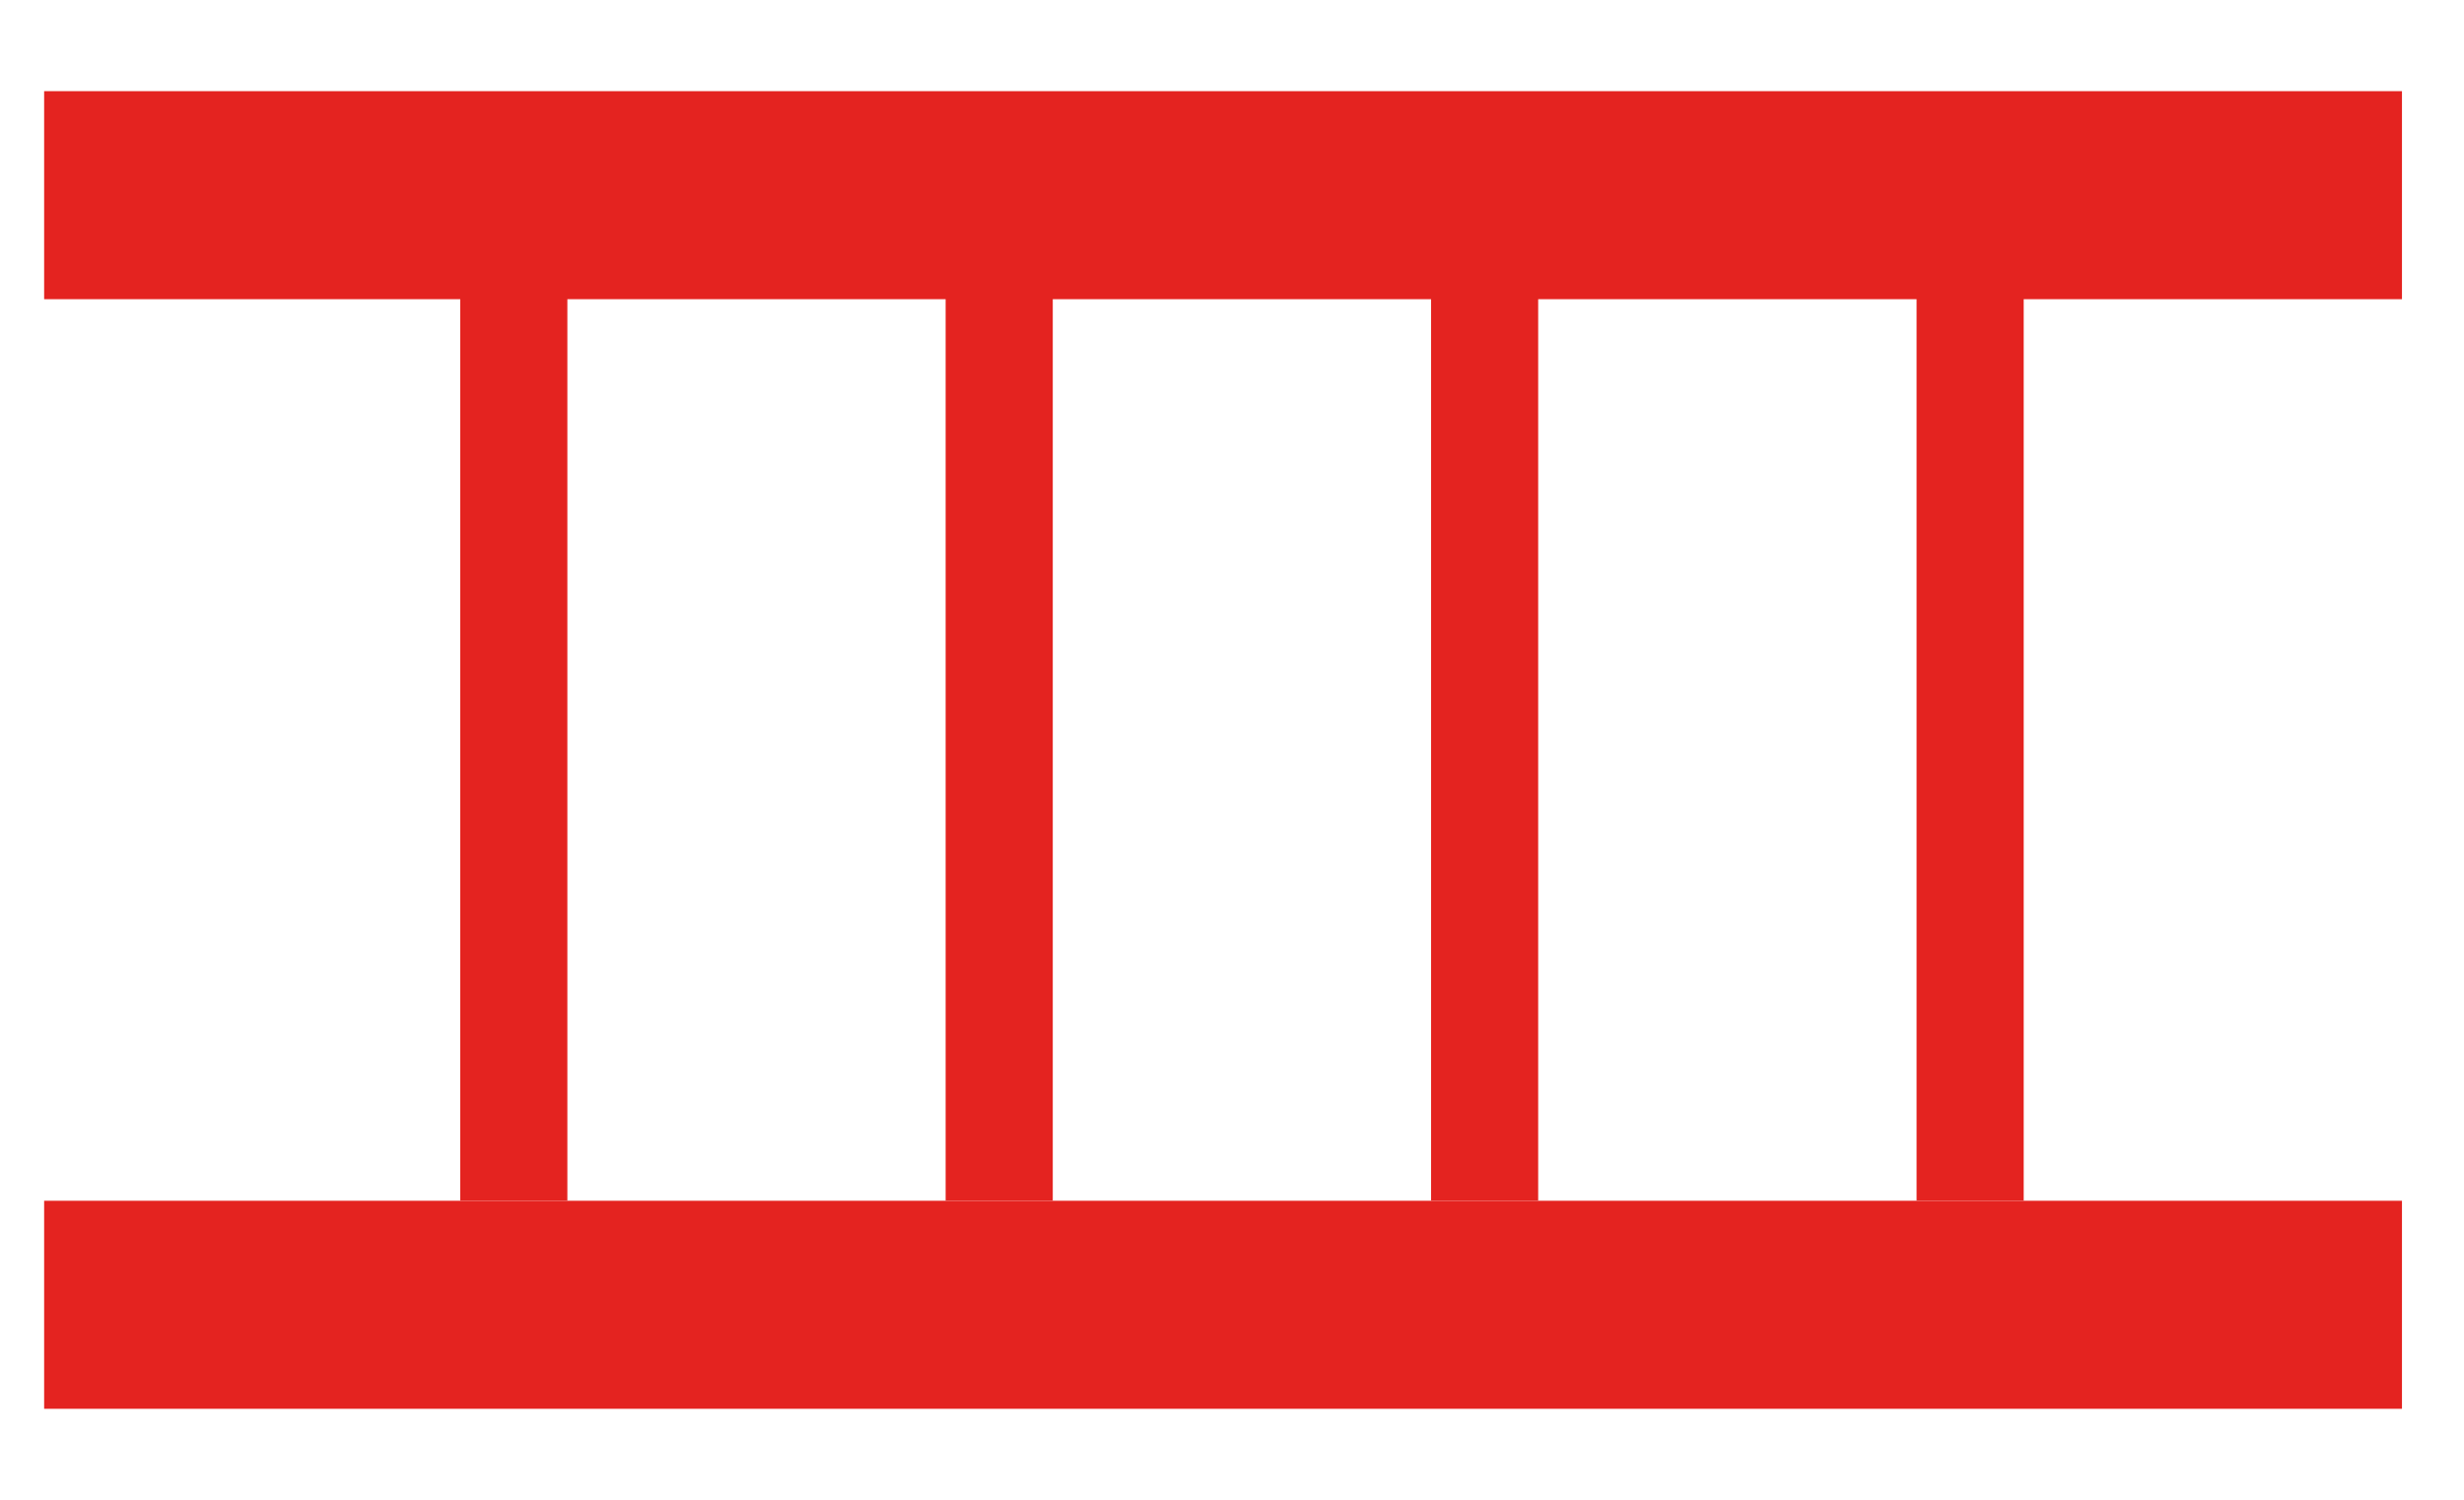<svg width="23" height="14" fill="none" xmlns="http://www.w3.org/2000/svg"><path fill="#E42320" d="M.412.851h22.009v1.942H.412zm0 10.358h22.009v1.942H.412z"/><path stroke="#E42320" d="M4.796 2.146v9.062m4.531-9.062v9.062m4.531-9.062v9.062m4.532-9.062v9.062"/></svg>